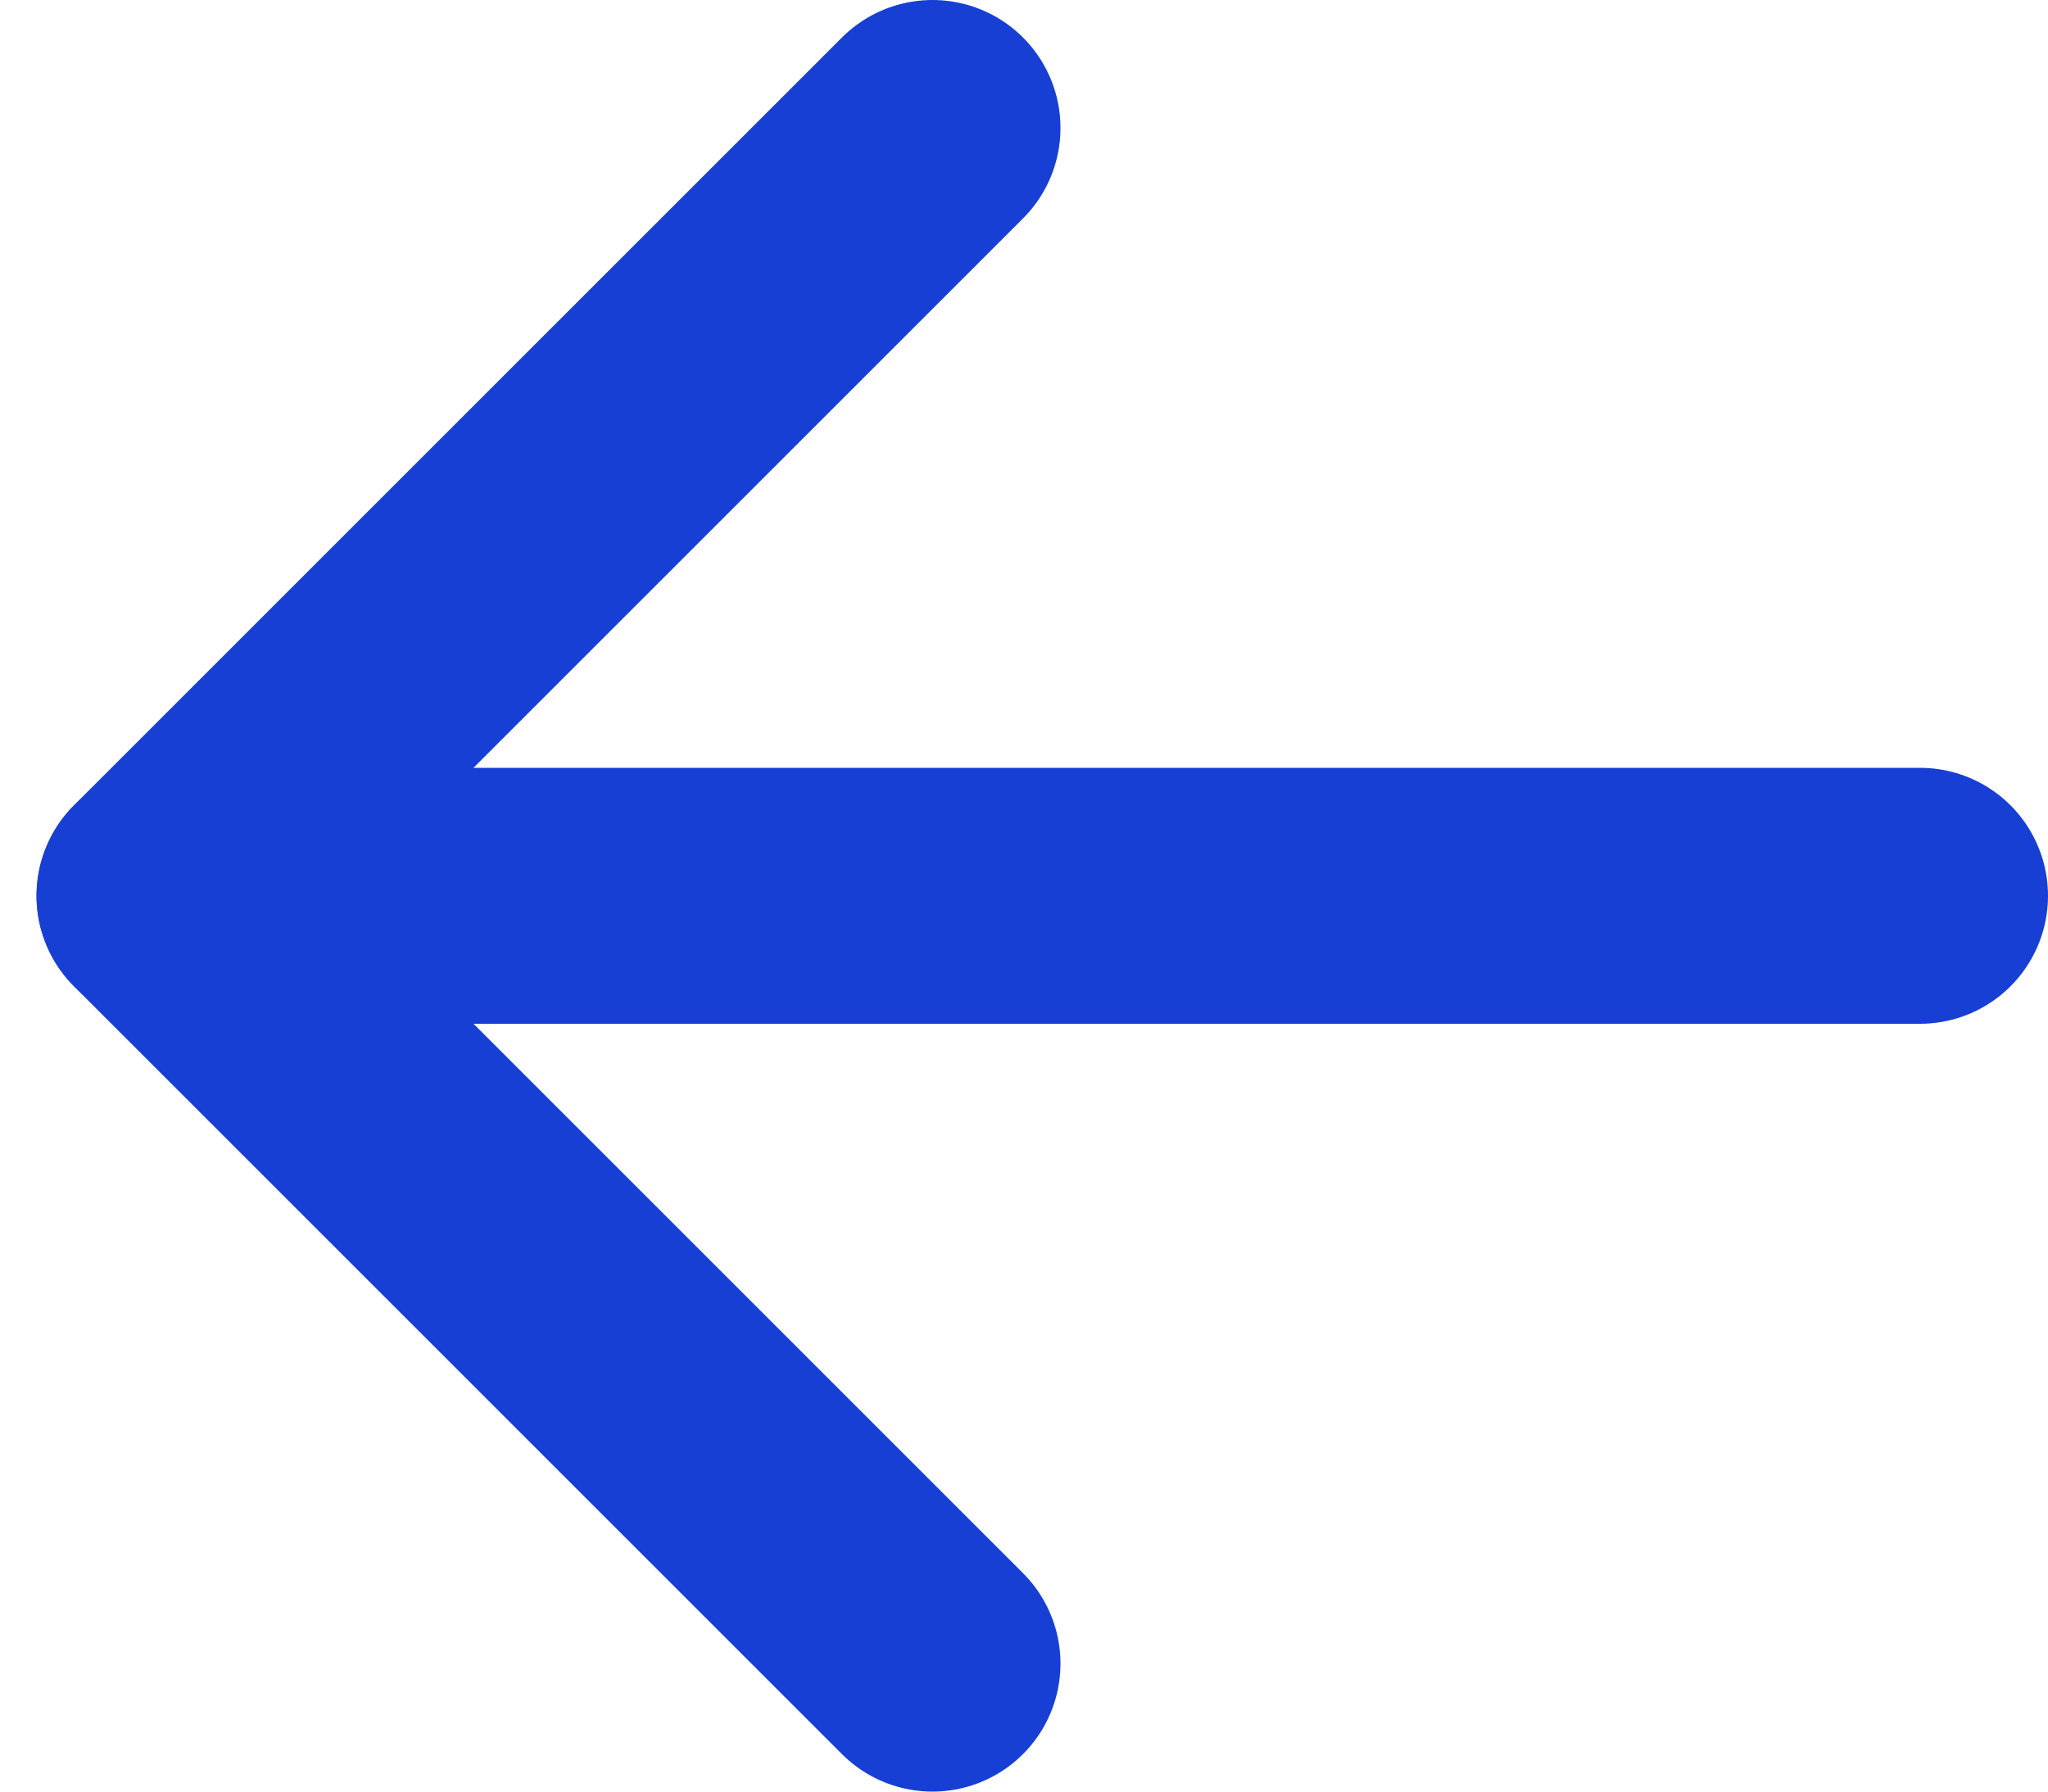 <svg width="16" height="14" viewBox="0 0 16 14" fill="none" xmlns="http://www.w3.org/2000/svg">
<path d="M15 7L1.286 7" stroke="#173FD4" stroke-width="2" stroke-linecap="round" stroke-linejoin="round"/>
<path d="M7.285 13L1.285 7L7.285 1" stroke="#173FD4" stroke-width="2" stroke-linecap="round" stroke-linejoin="round"/>
</svg>
